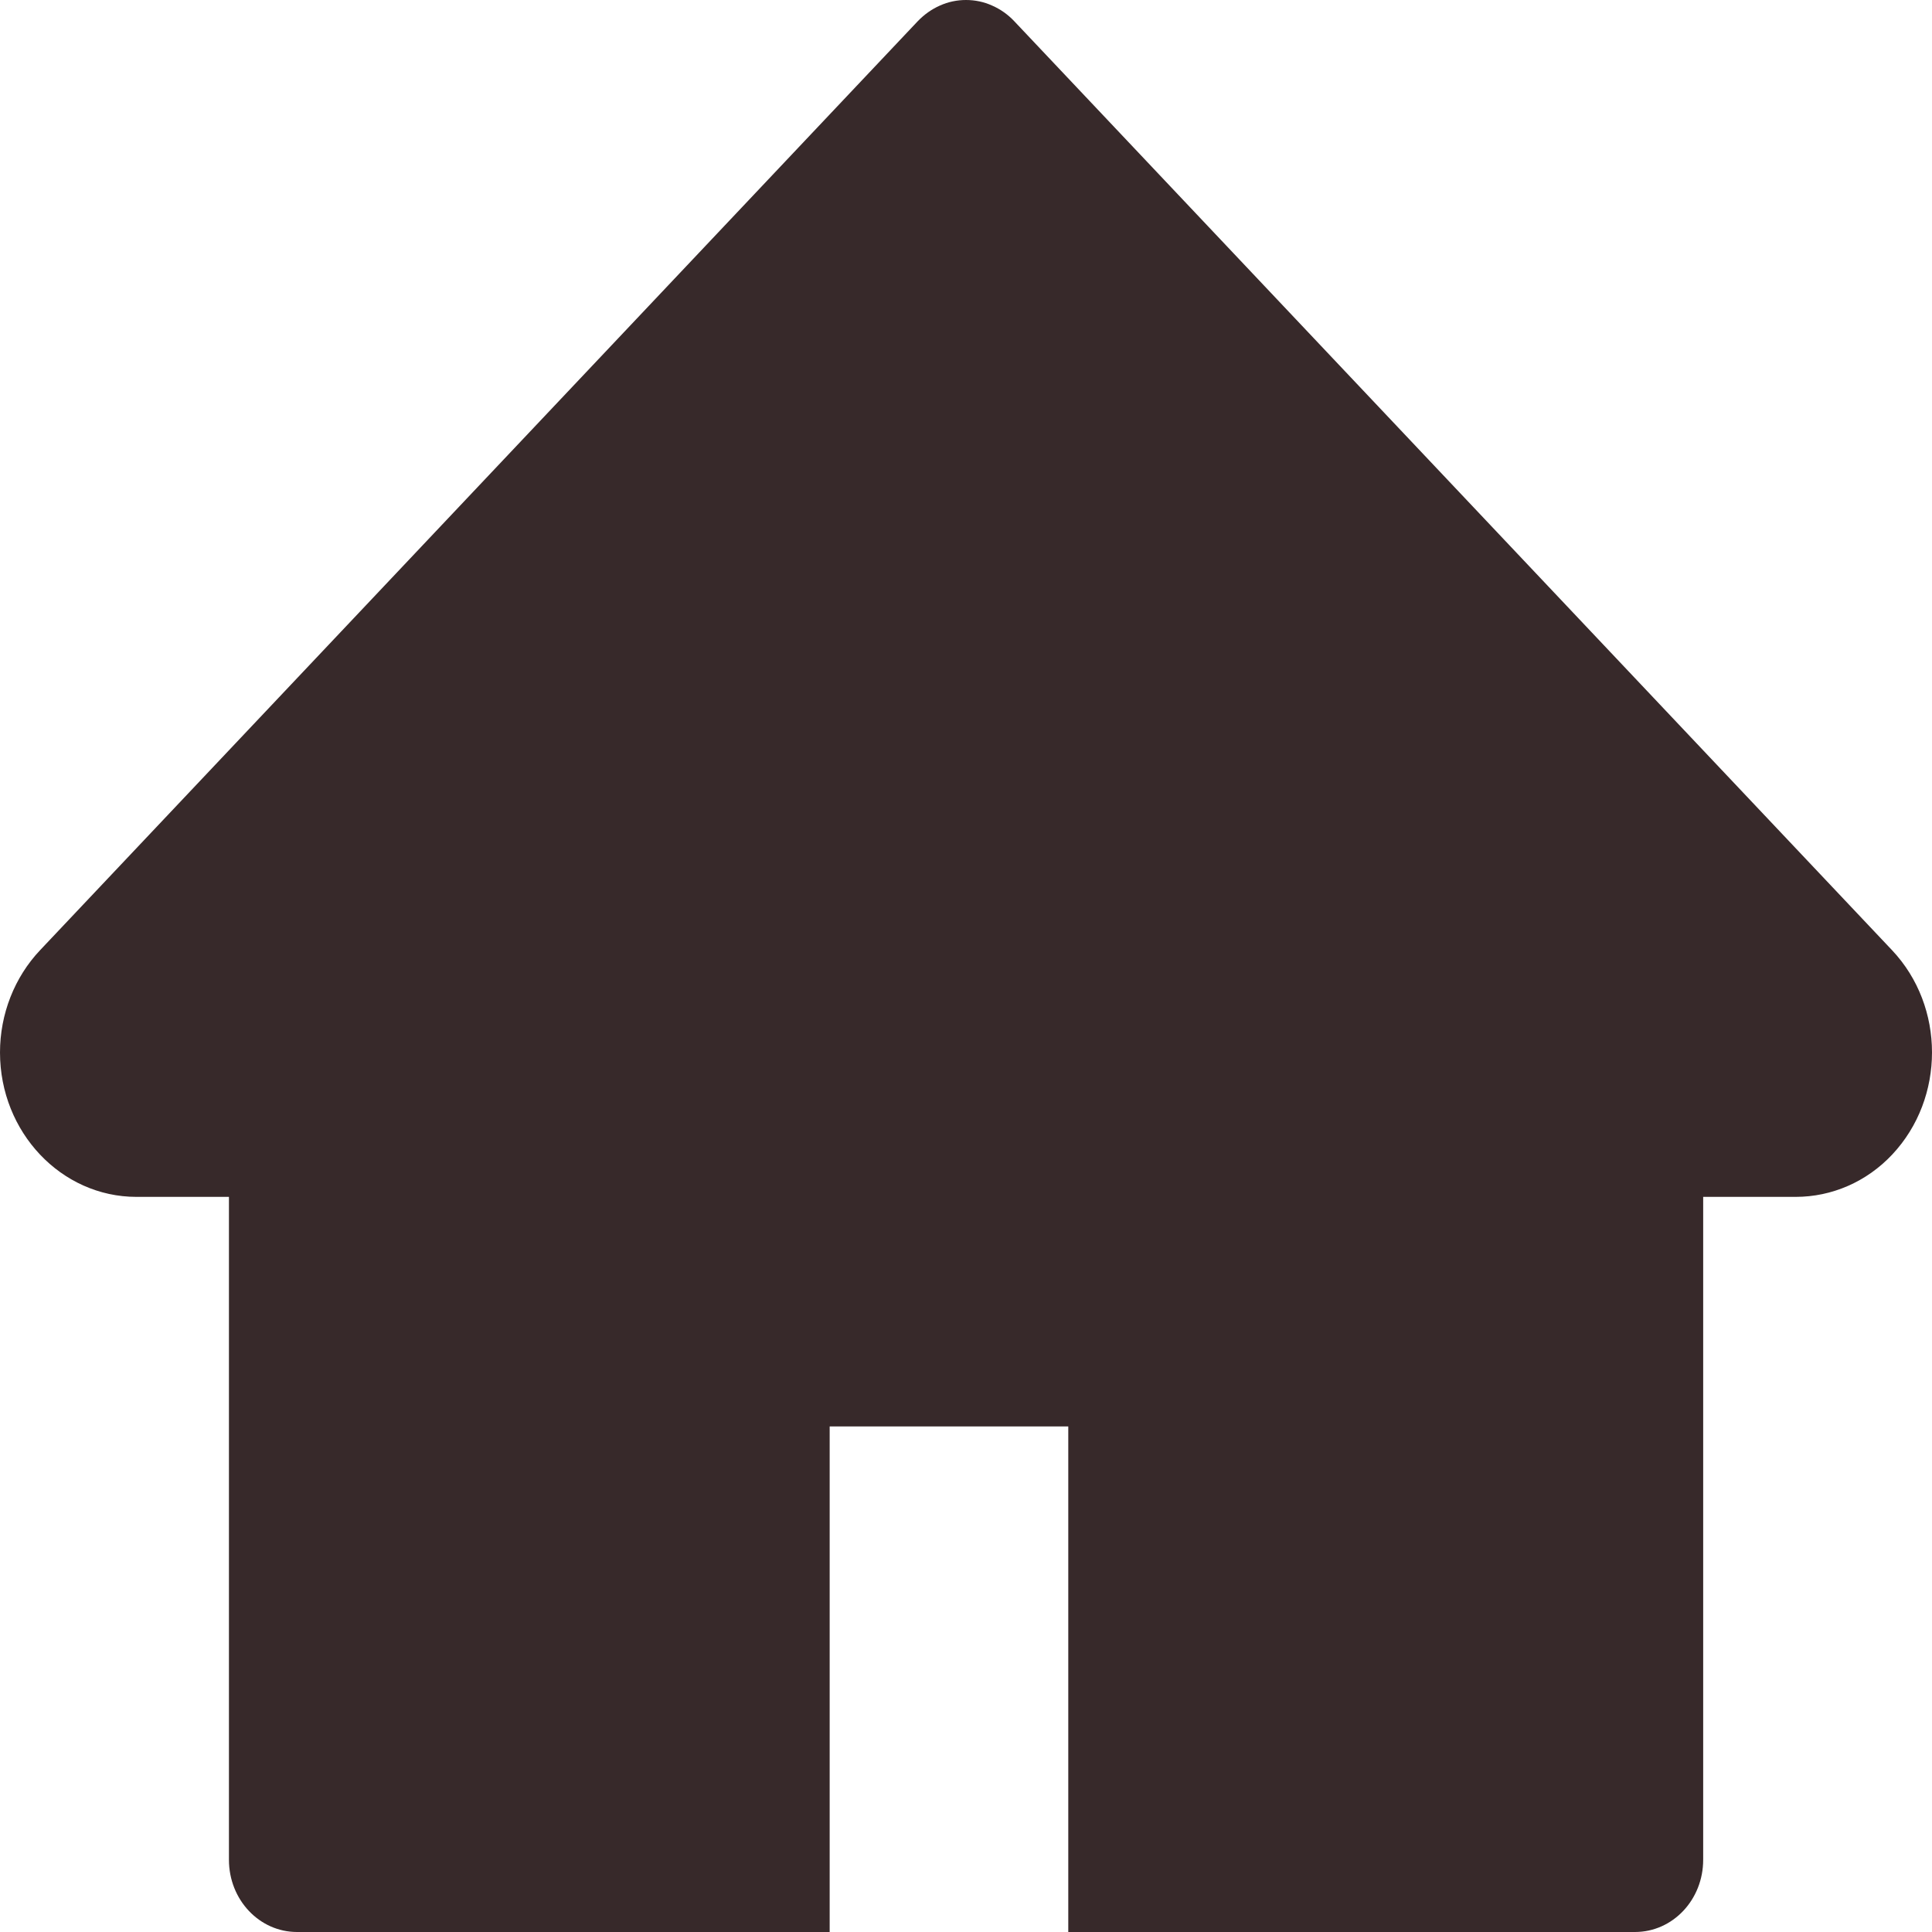 <svg width="16" height="16" viewBox="0 0 16 16" fill="none" xmlns="http://www.w3.org/2000/svg">
<path d="M15.669 7.869L8.399 0.175C8.347 0.12 8.285 0.076 8.216 0.046C8.148 0.015 8.074 0 8 0C7.926 0 7.853 0.015 7.784 0.046C7.716 0.076 7.654 0.12 7.601 0.175L0.332 7.869C0.12 8.093 0 8.398 0 8.716C0 9.376 0.507 9.912 1.13 9.912H1.896V15.402C1.896 15.733 2.148 16 2.46 16H6.871V11.813H8.847V16H13.54C13.853 16 14.105 15.733 14.105 15.402V9.912H14.871C15.171 9.912 15.459 9.787 15.671 9.561C16.11 9.093 16.11 8.336 15.669 7.869Z" fill="#37292A"/>
</svg>
